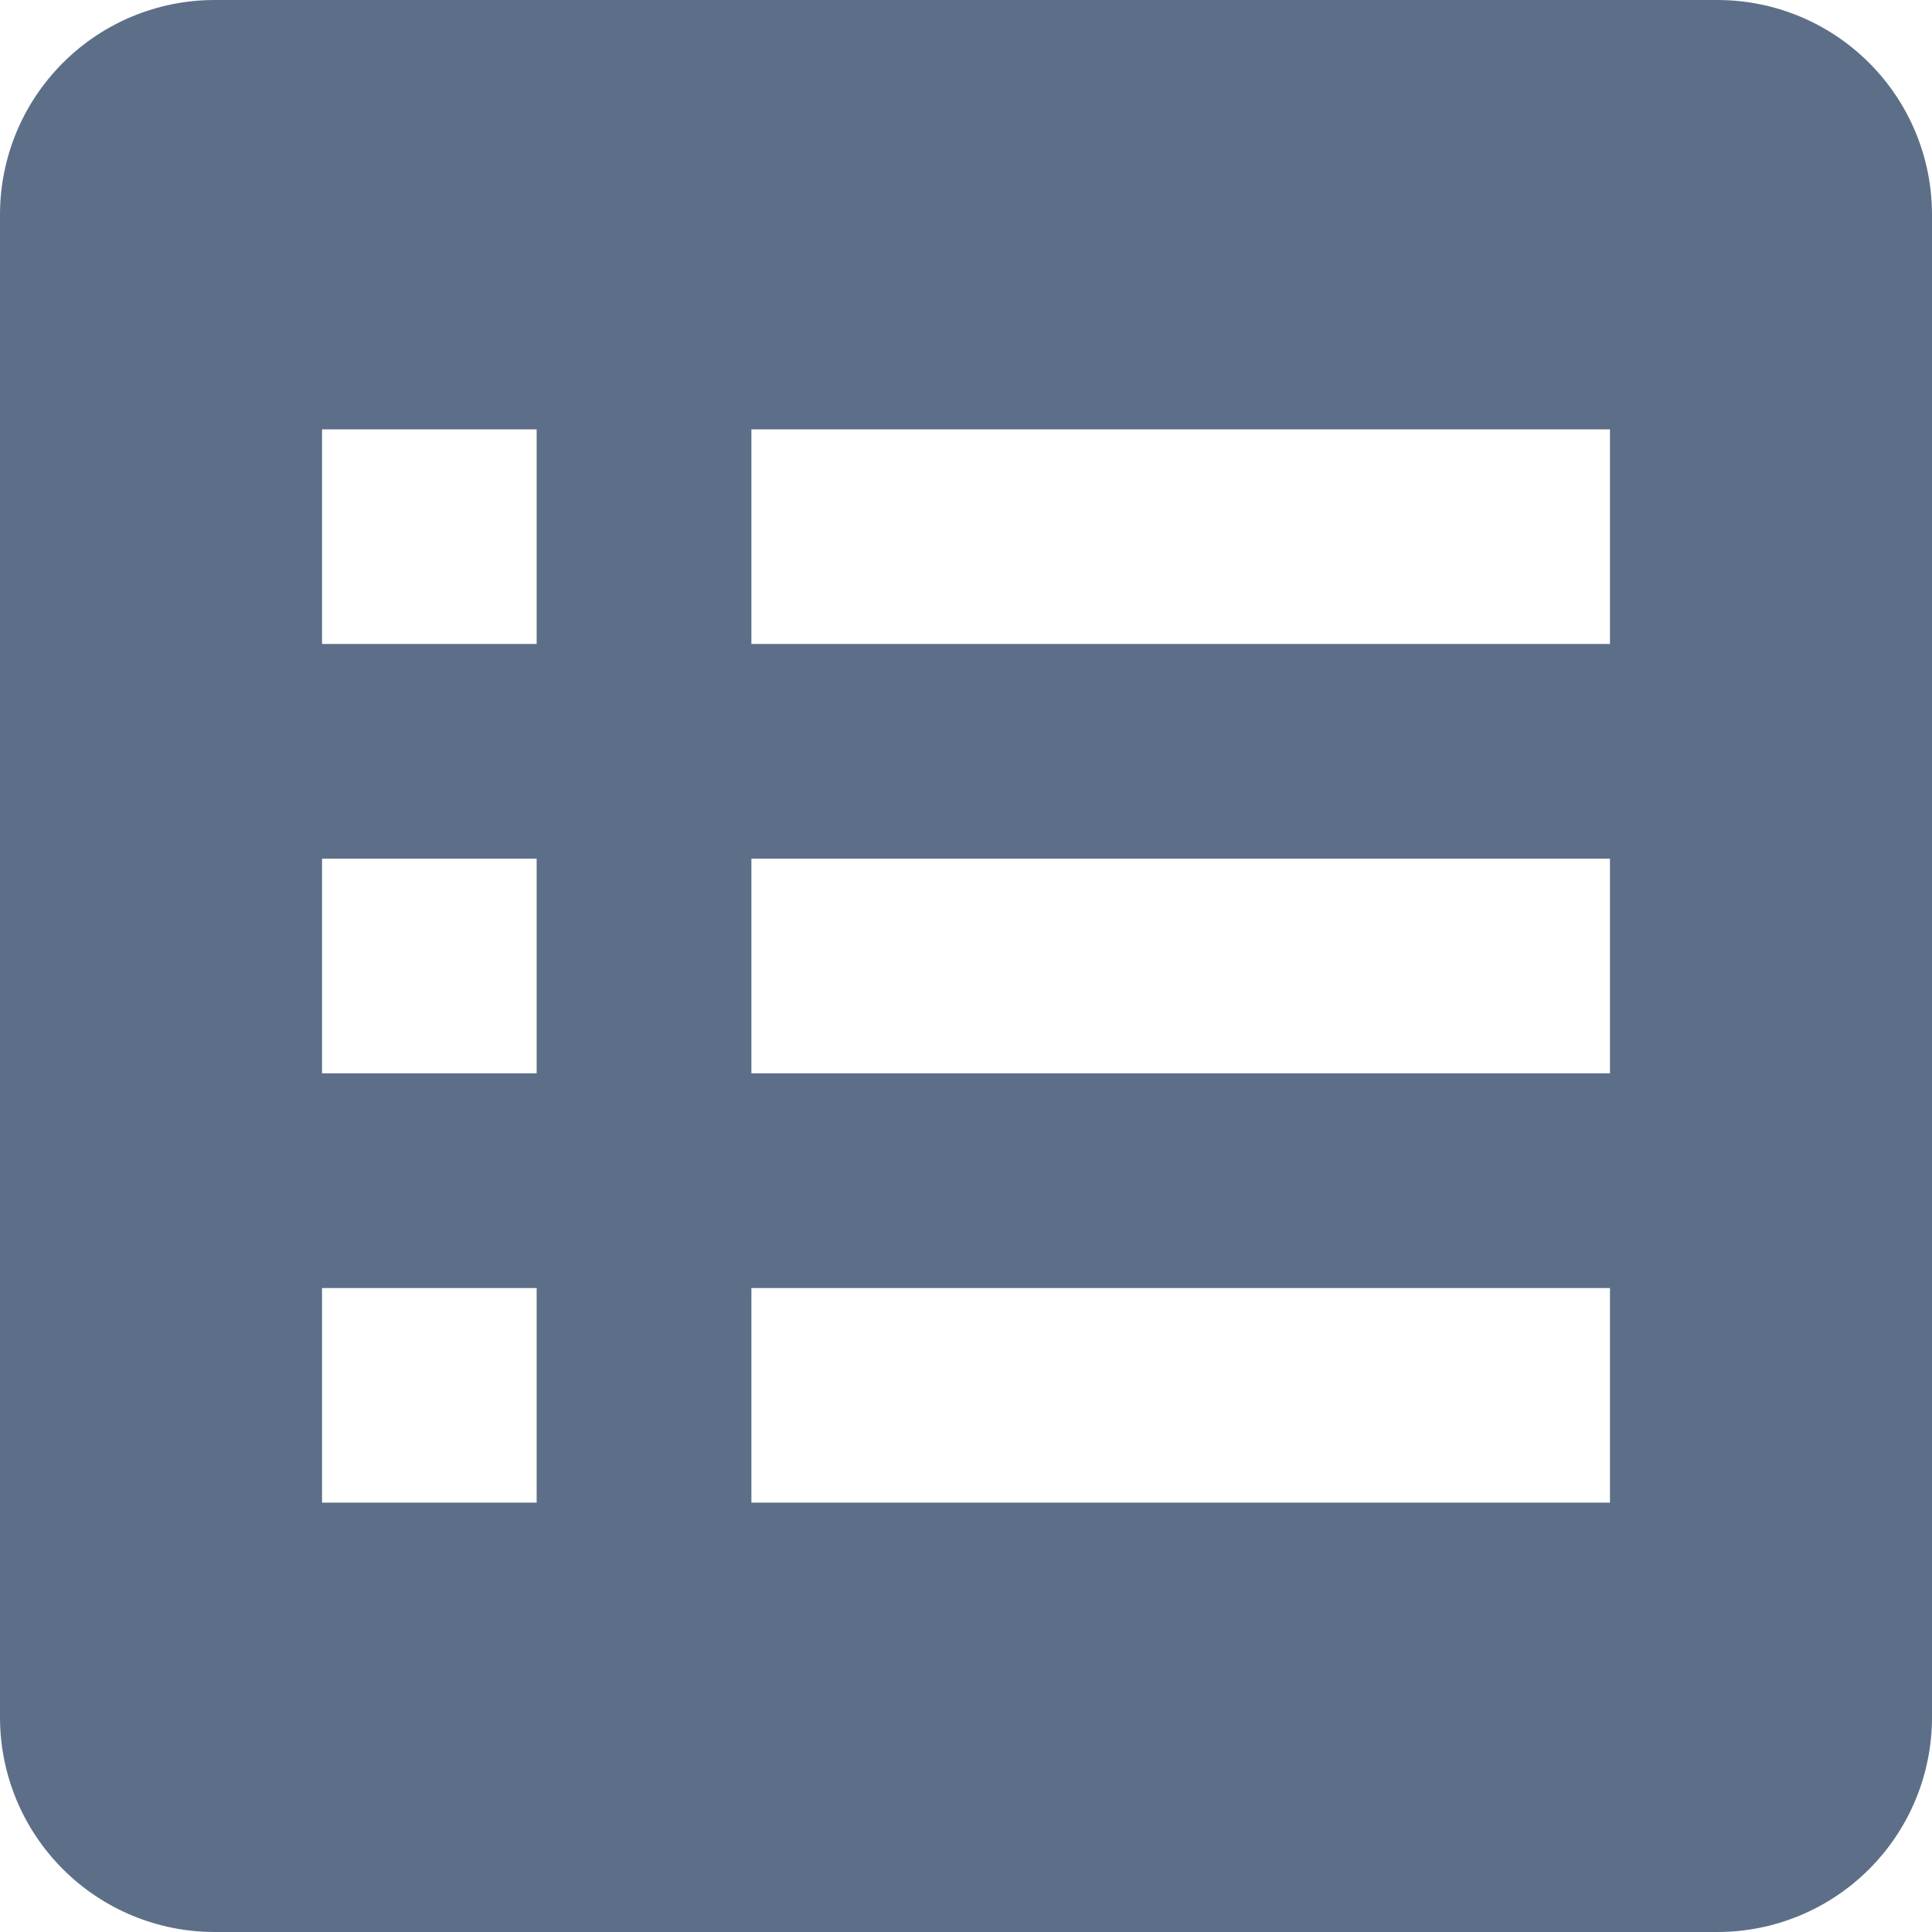 <svg width="13" height="13" viewBox="0 0 13 13" fill="none" xmlns="http://www.w3.org/2000/svg">
<path d="M0 1.444V11.556C0 11.939 0.152 12.306 0.423 12.577C0.694 12.848 1.061 13 1.444 13H11.556C11.939 13 12.306 12.848 12.577 12.577C12.848 12.306 13 11.939 13 11.556V1.444C13 1.061 12.848 0.694 12.577 0.423C12.306 0.152 11.939 0 11.556 0H1.444C1.061 0 0.694 0.152 0.423 0.423C0.152 0.694 0 1.061 0 1.444ZM5.056 2.889H10.833V4.333H5.056V2.889ZM5.056 5.778H10.833V7.222H5.056V5.778ZM5.056 8.667H10.833V10.111H5.056V8.667ZM2.167 2.889H3.611V4.333H2.167V2.889ZM2.167 5.778H3.611V7.222H2.167V5.778ZM2.167 8.667H3.611V10.111H2.167V8.667Z" fill="#5D6F88"/>
</svg>
